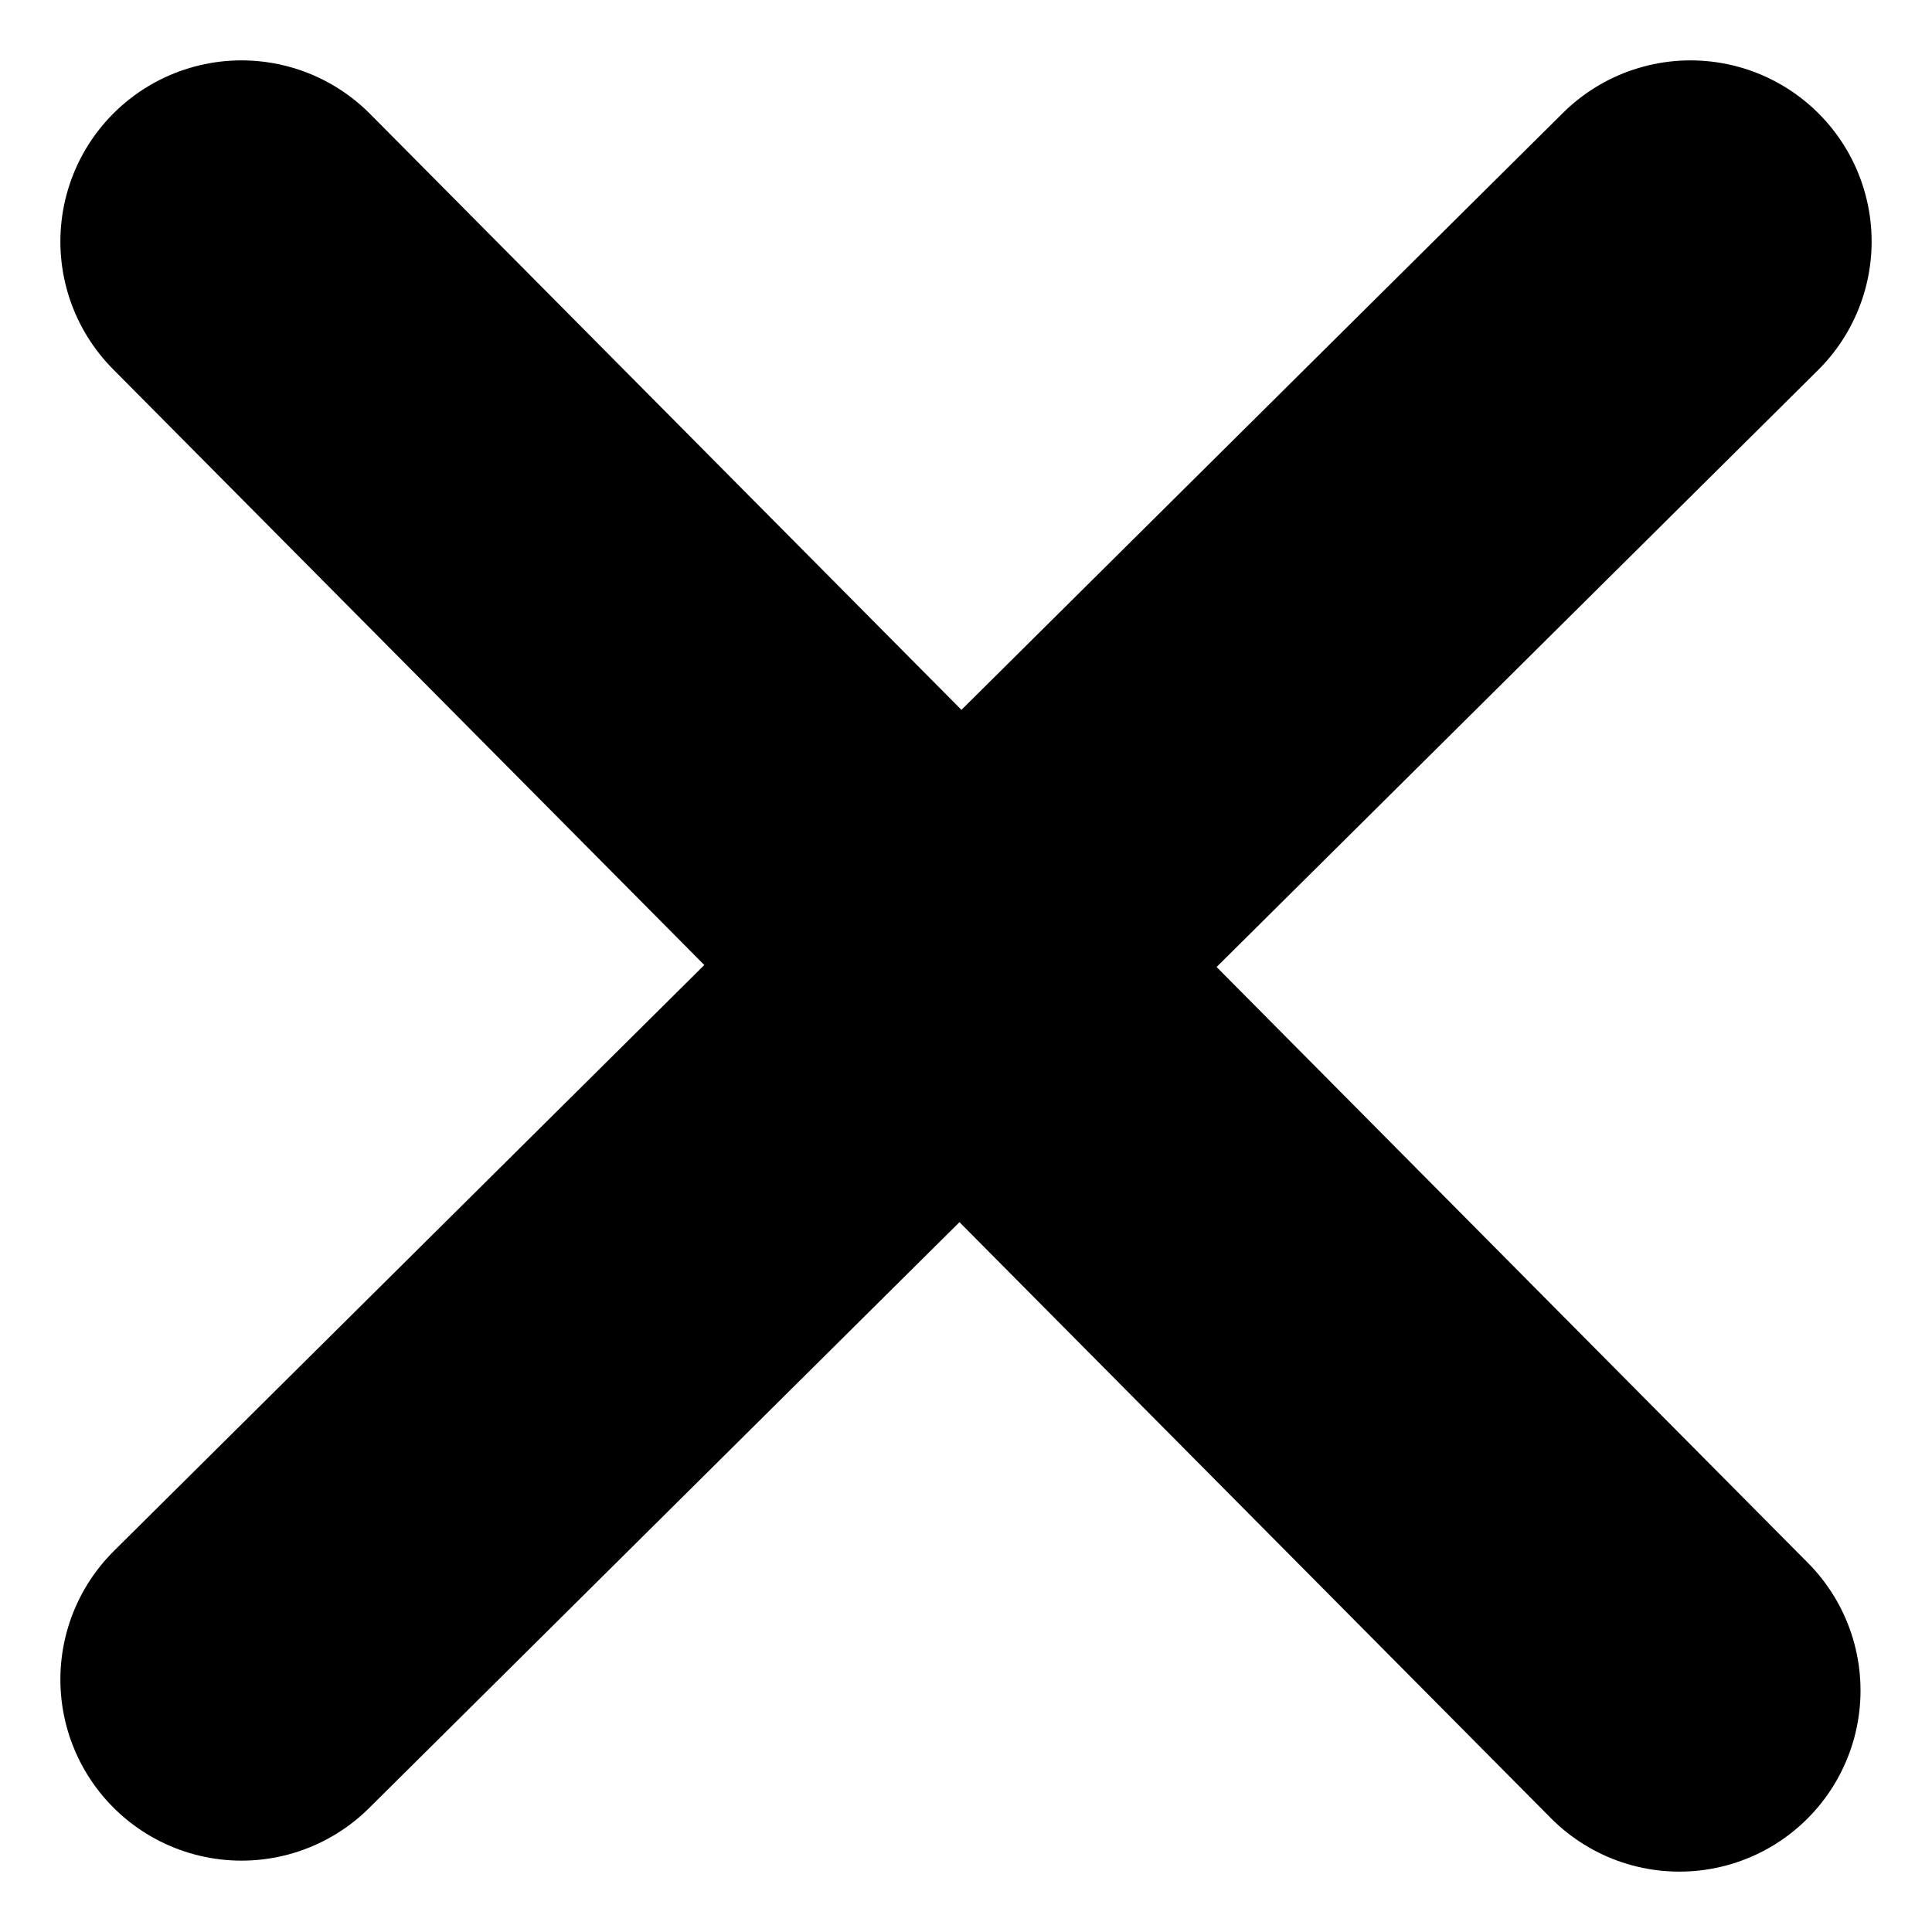 <svg width="16" height="16" viewBox="0 0 16 16" fill="none" xmlns="http://www.w3.org/2000/svg">
<g id="X Button">
<path id="Line 4" d="M2 2L13.908 14" stroke="black" stroke-width="3" stroke-linecap="round"/>
<path id="Line 5" d="M14 2L2 13.909" stroke="black" stroke-width="3" stroke-linecap="round"/>
</g>
</svg>
